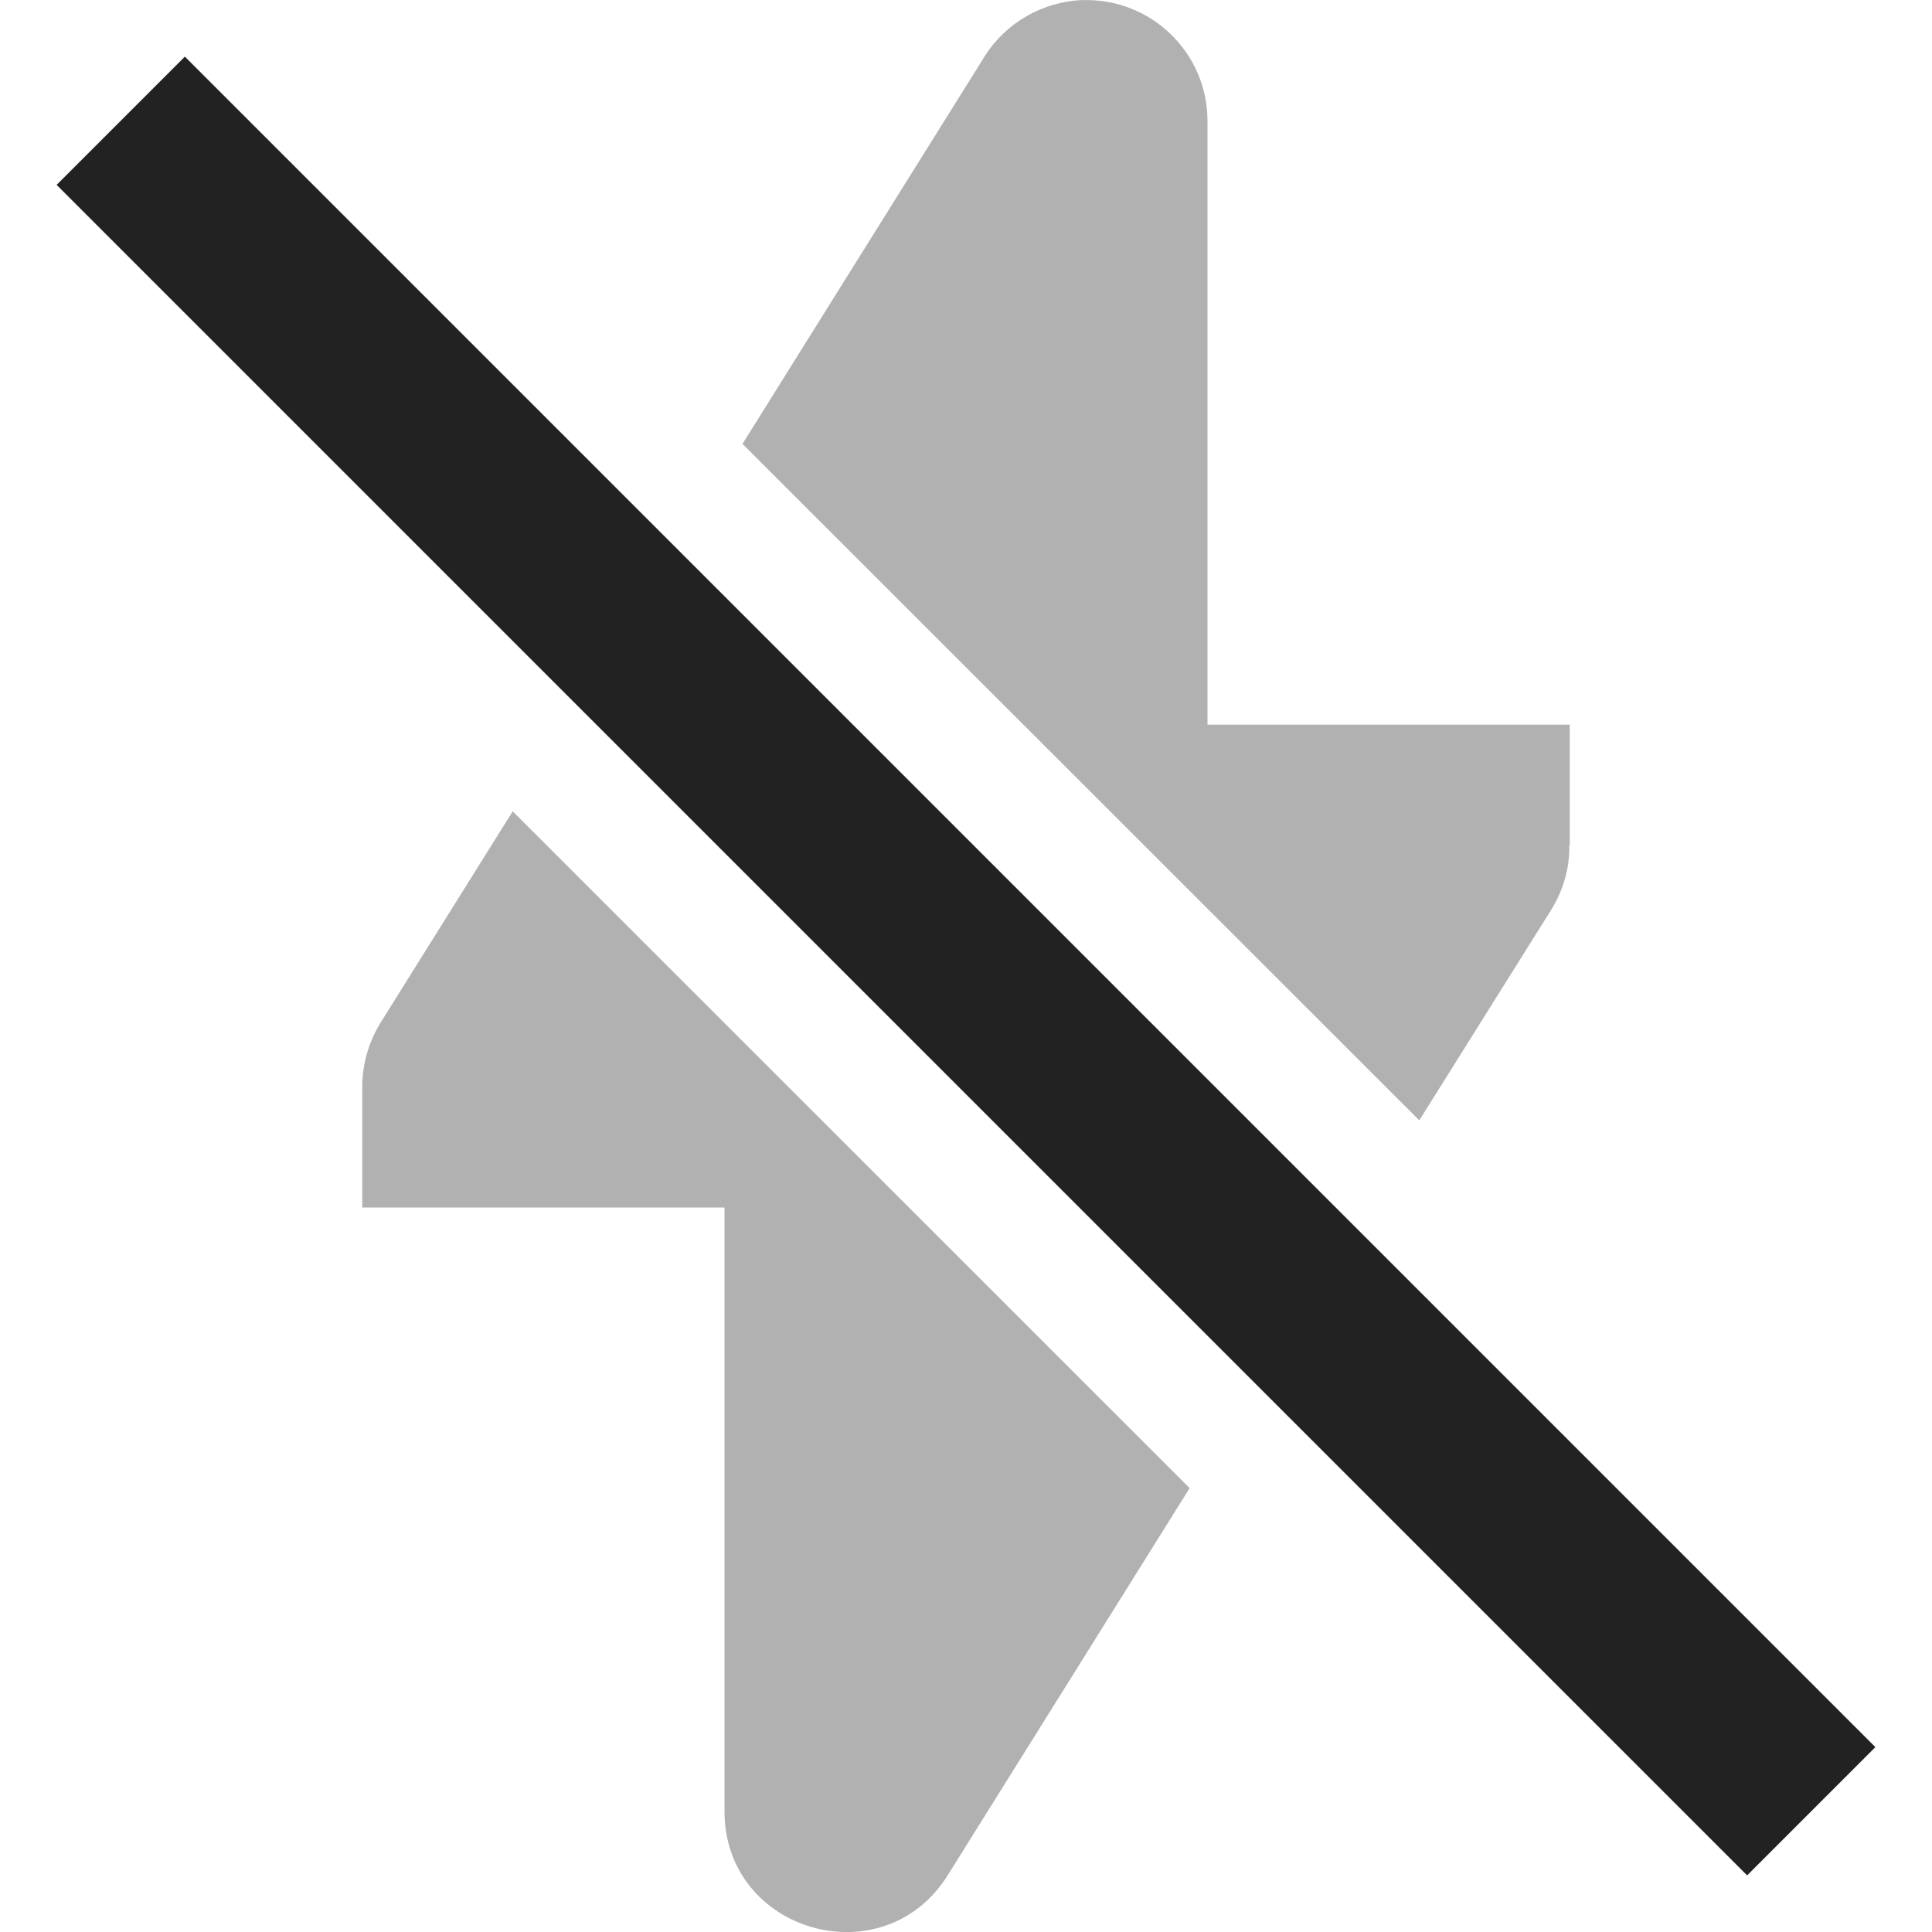 <?xml version="1.0" encoding="UTF-8"?>
<svg height="16px" viewBox="0 0 16 16" width="16px" xmlns="http://www.w3.org/2000/svg">
    <g fill="#222222">
        <path d="m 1.531 0.469 l -1.062 1.062 l 14 14 l 1.062 -1.062 z m 0 0"/>
        <path d="m 8.969 0 c -0.332 0.012 -0.641 0.188 -0.816 0.469 l -2.004 3.207 l 5.605 5.602 l 1.094 -1.746 c 0.105 -0.172 0.152 -0.355 0.148 -0.531 h 0.004 v -1 h -3 v -5 c 0 -0.562 -0.465 -1.016 -1.031 -1 z m -4.723 6.719 l -1.094 1.75 c -0.105 0.172 -0.152 0.355 -0.152 0.531 v 1 h 3 v 5 c 0 1.004 1.316 1.379 1.848 0.531 l 2.004 -3.207 z m 0 0" fill-opacity="0.349"/>
    </g>
</svg>
